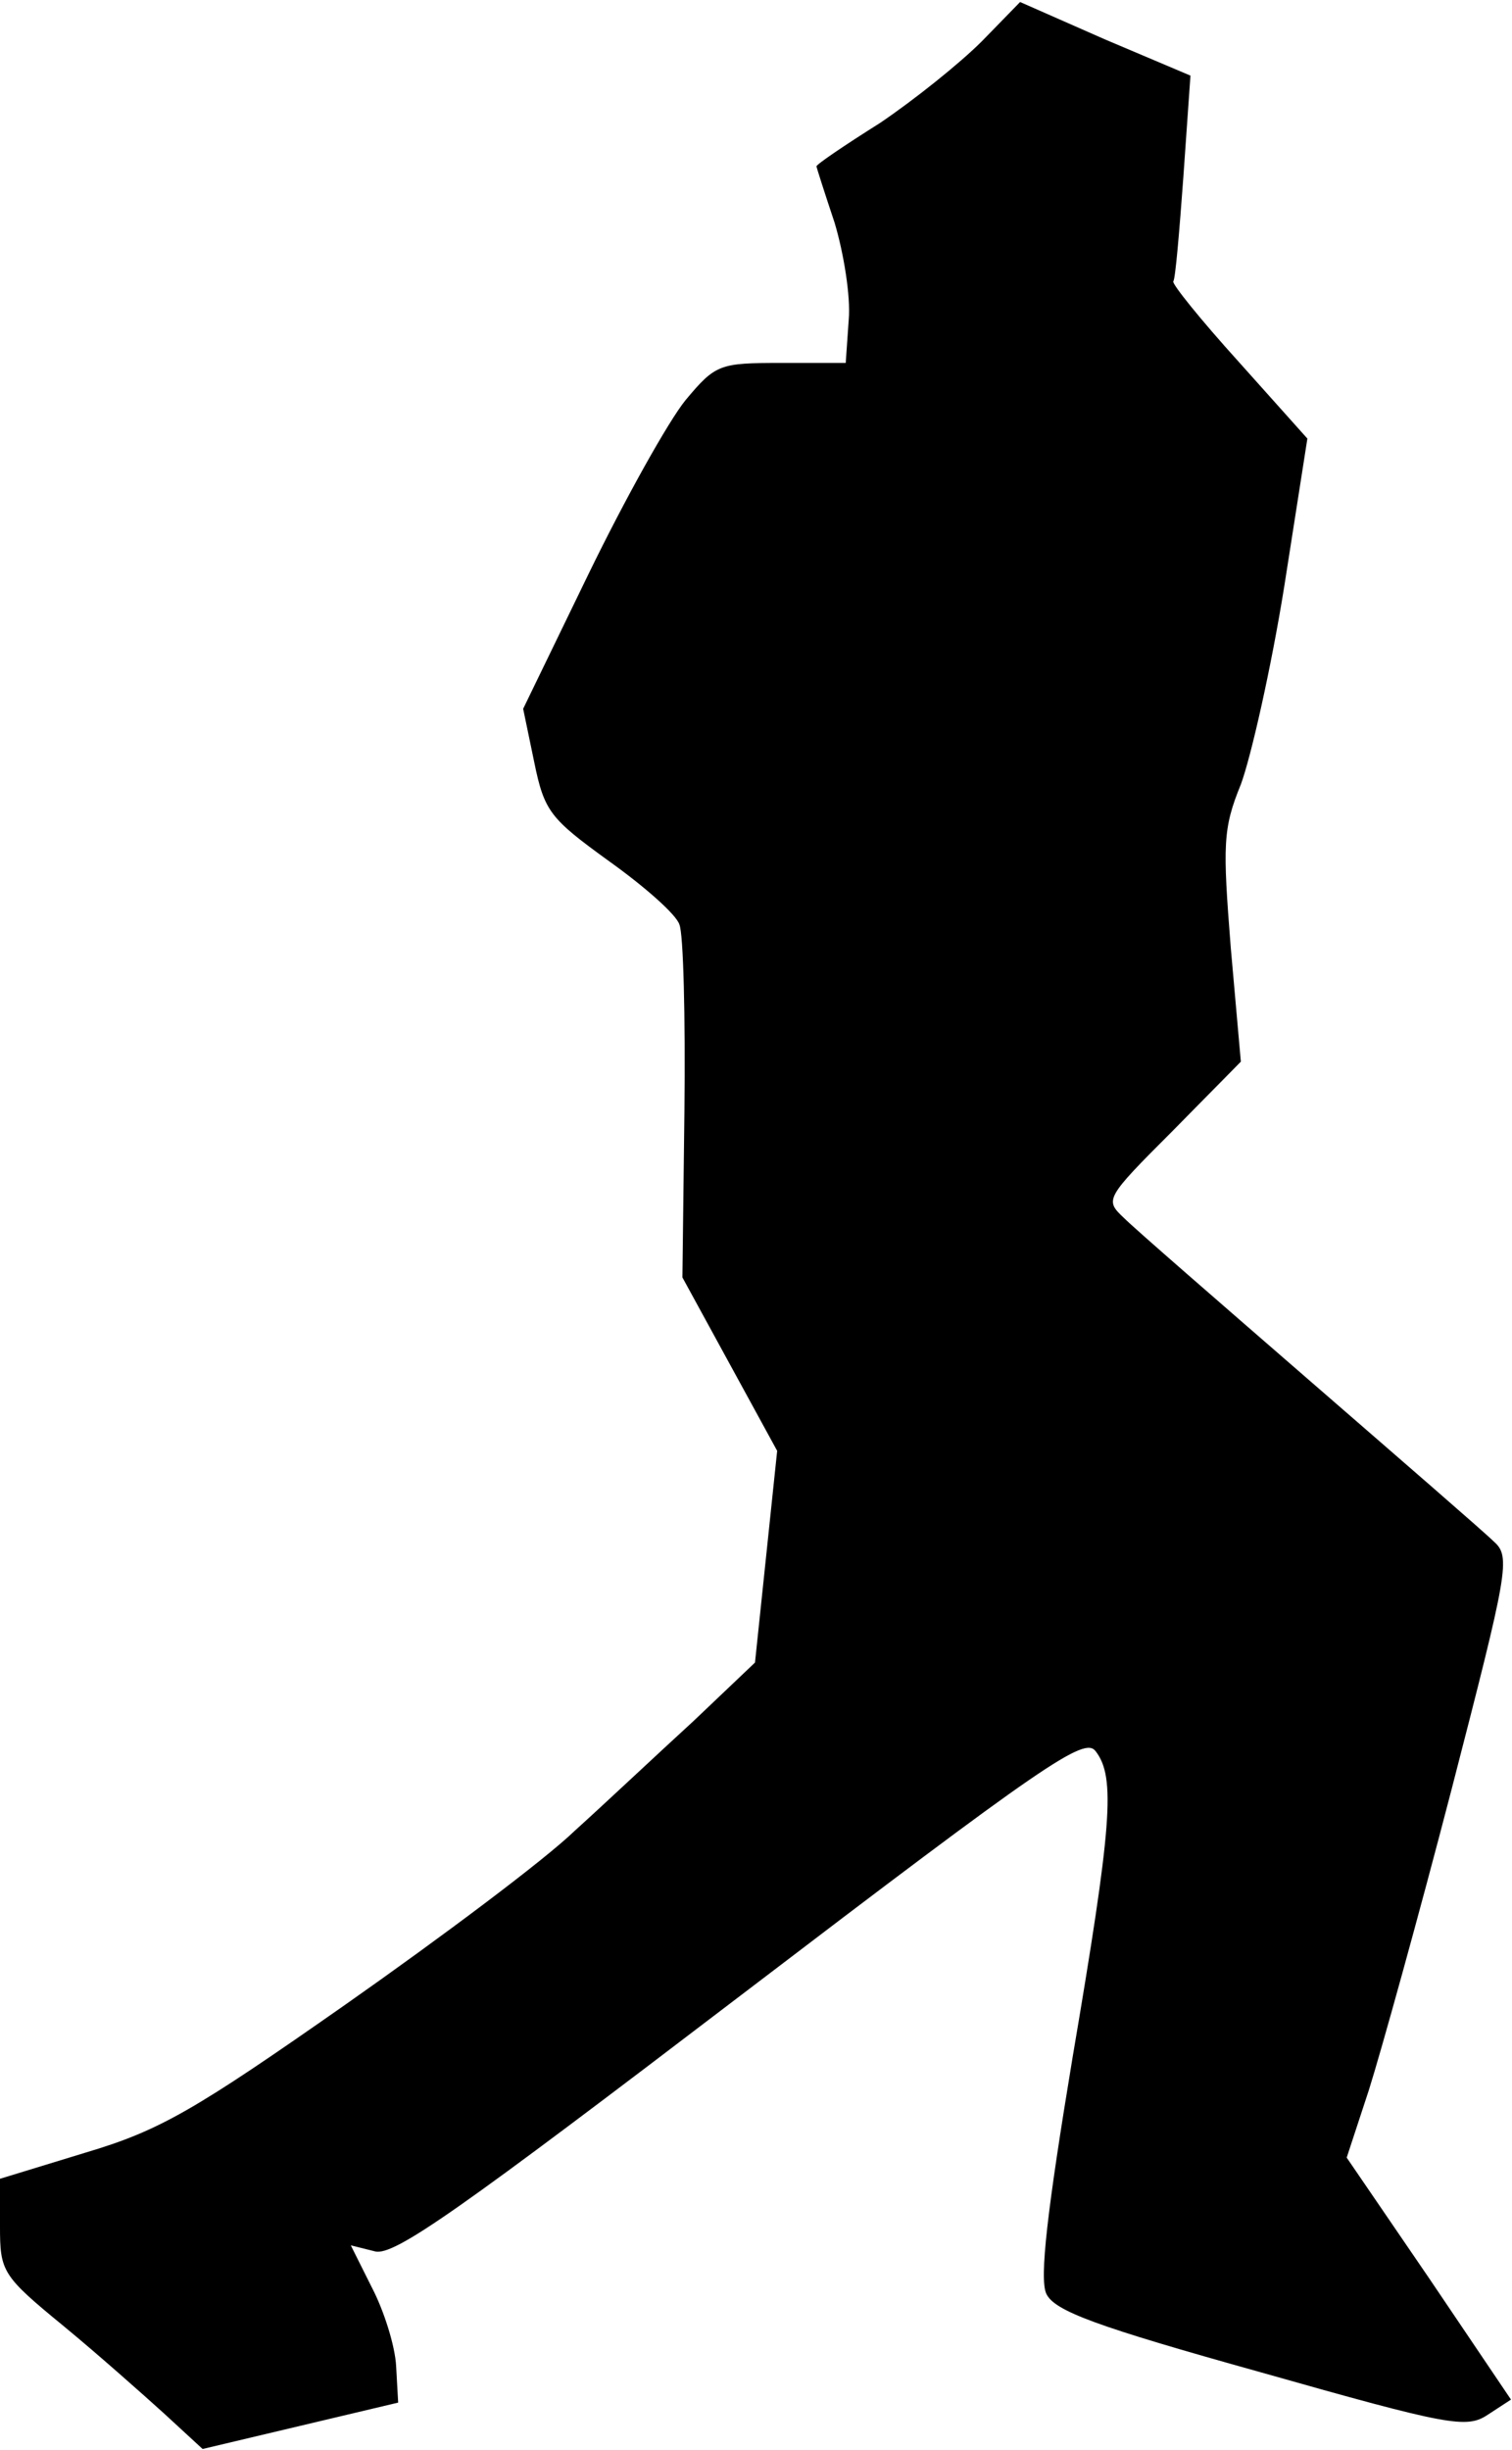 <?xml version="1.0" standalone="no"?>
<!DOCTYPE svg PUBLIC "-//W3C//DTD SVG 20010904//EN"
 "http://www.w3.org/TR/2001/REC-SVG-20010904/DTD/svg10.dtd">
<svg version="1.0" xmlns="http://www.w3.org/2000/svg"
 width="150pt" height="243pt" viewBox="0 0 150 243"
 preserveAspectRatio="xMidYMid meet">
<g transform="translate(0,243) scale(0.1,-0.1)"
fill="#000000" stroke="none">
<path fill="#000000" stroke="none" d="M974 2389 c-22 -22 -67 -58 -101 -81
-35 -22 -63 -41 -63 -43 0 -1 8 -26 18 -56 9 -30 16 -73 14 -96 l-3 -43 -64 0
c-61 0 -65 -1 -95 -37 -17 -21 -60 -98 -96 -172 l-65 -134 11 -53 c10 -49 16
-56 74 -98 35 -25 67 -53 70 -63 4 -9 6 -92 5 -184 l-2 -166 47 -86 47 -86
-11 -105 -11 -105 -61 -58 c-35 -32 -87 -81 -118 -109 -30 -29 -133 -106 -227
-172 -150 -105 -184 -125 -258 -147 l-85 -26 0 -47 c0 -45 2 -49 63 -99 34
-28 79 -68 100 -87 l38 -35 97 23 97 23 -2 36 c-1 20 -12 55 -24 78 l-21 42
24 -6 c19 -5 85 42 363 254 303 231 341 257 352 242 20 -26 16 -74 -23 -304
-25 -151 -33 -219 -26 -234 8 -17 48 -32 213 -78 187 -53 204 -56 225 -42 l23
15 -81 120 -82 120 22 67 c12 38 49 171 82 298 56 217 59 231 42 246 -9 9 -91
80 -182 159 -91 79 -174 151 -185 162 -19 18 -19 19 48 86 l68 69 -10 113 c-8
102 -8 118 10 162 10 27 30 115 43 196 l23 147 -68 76 c-38 42 -67 78 -65 80
2 2 6 49 10 104 l7 100 -85 36 -84 37 -38 -39z"/>
</g>
</svg>

